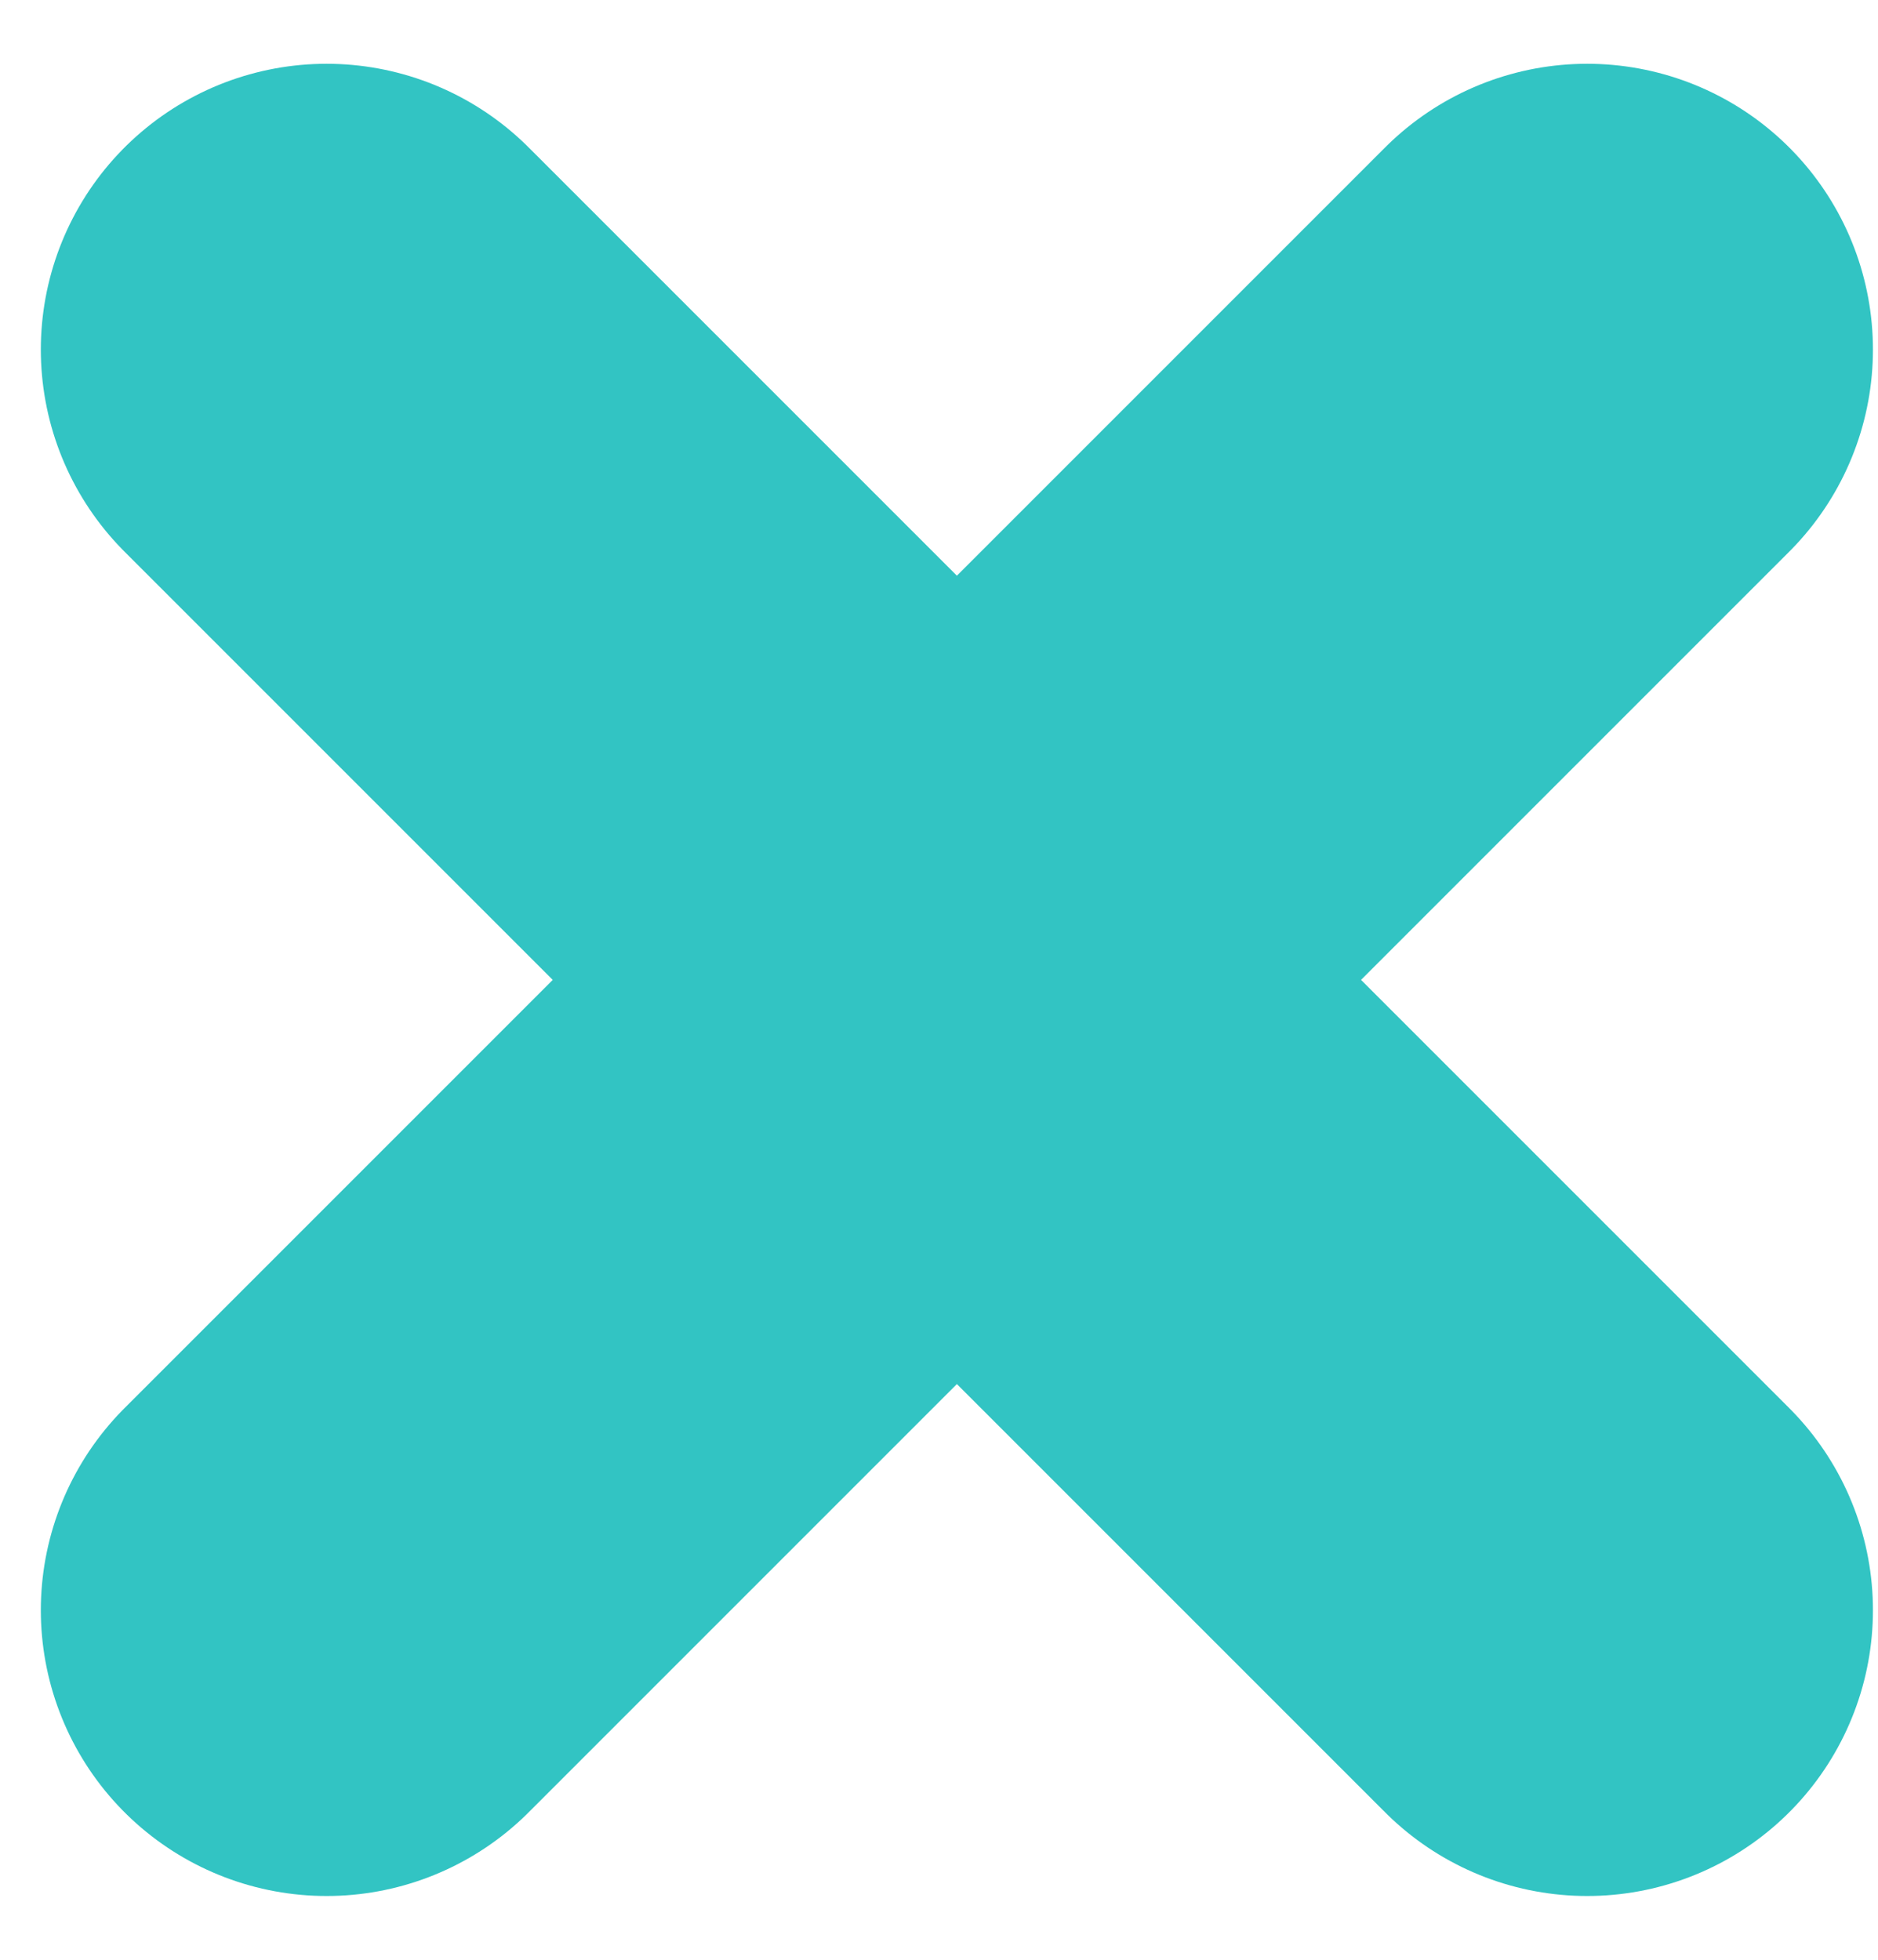 <svg xmlns="http://www.w3.org/2000/svg" width="23" height="24" viewBox="0 0 23 24" fill="none">
  <path d="M19.438 4.281L4 19.719M4 4.281L19.438 19.719" stroke="#32C4C3" stroke-width="7" stroke-linecap="round" stroke-linejoin="round"/>
</svg>